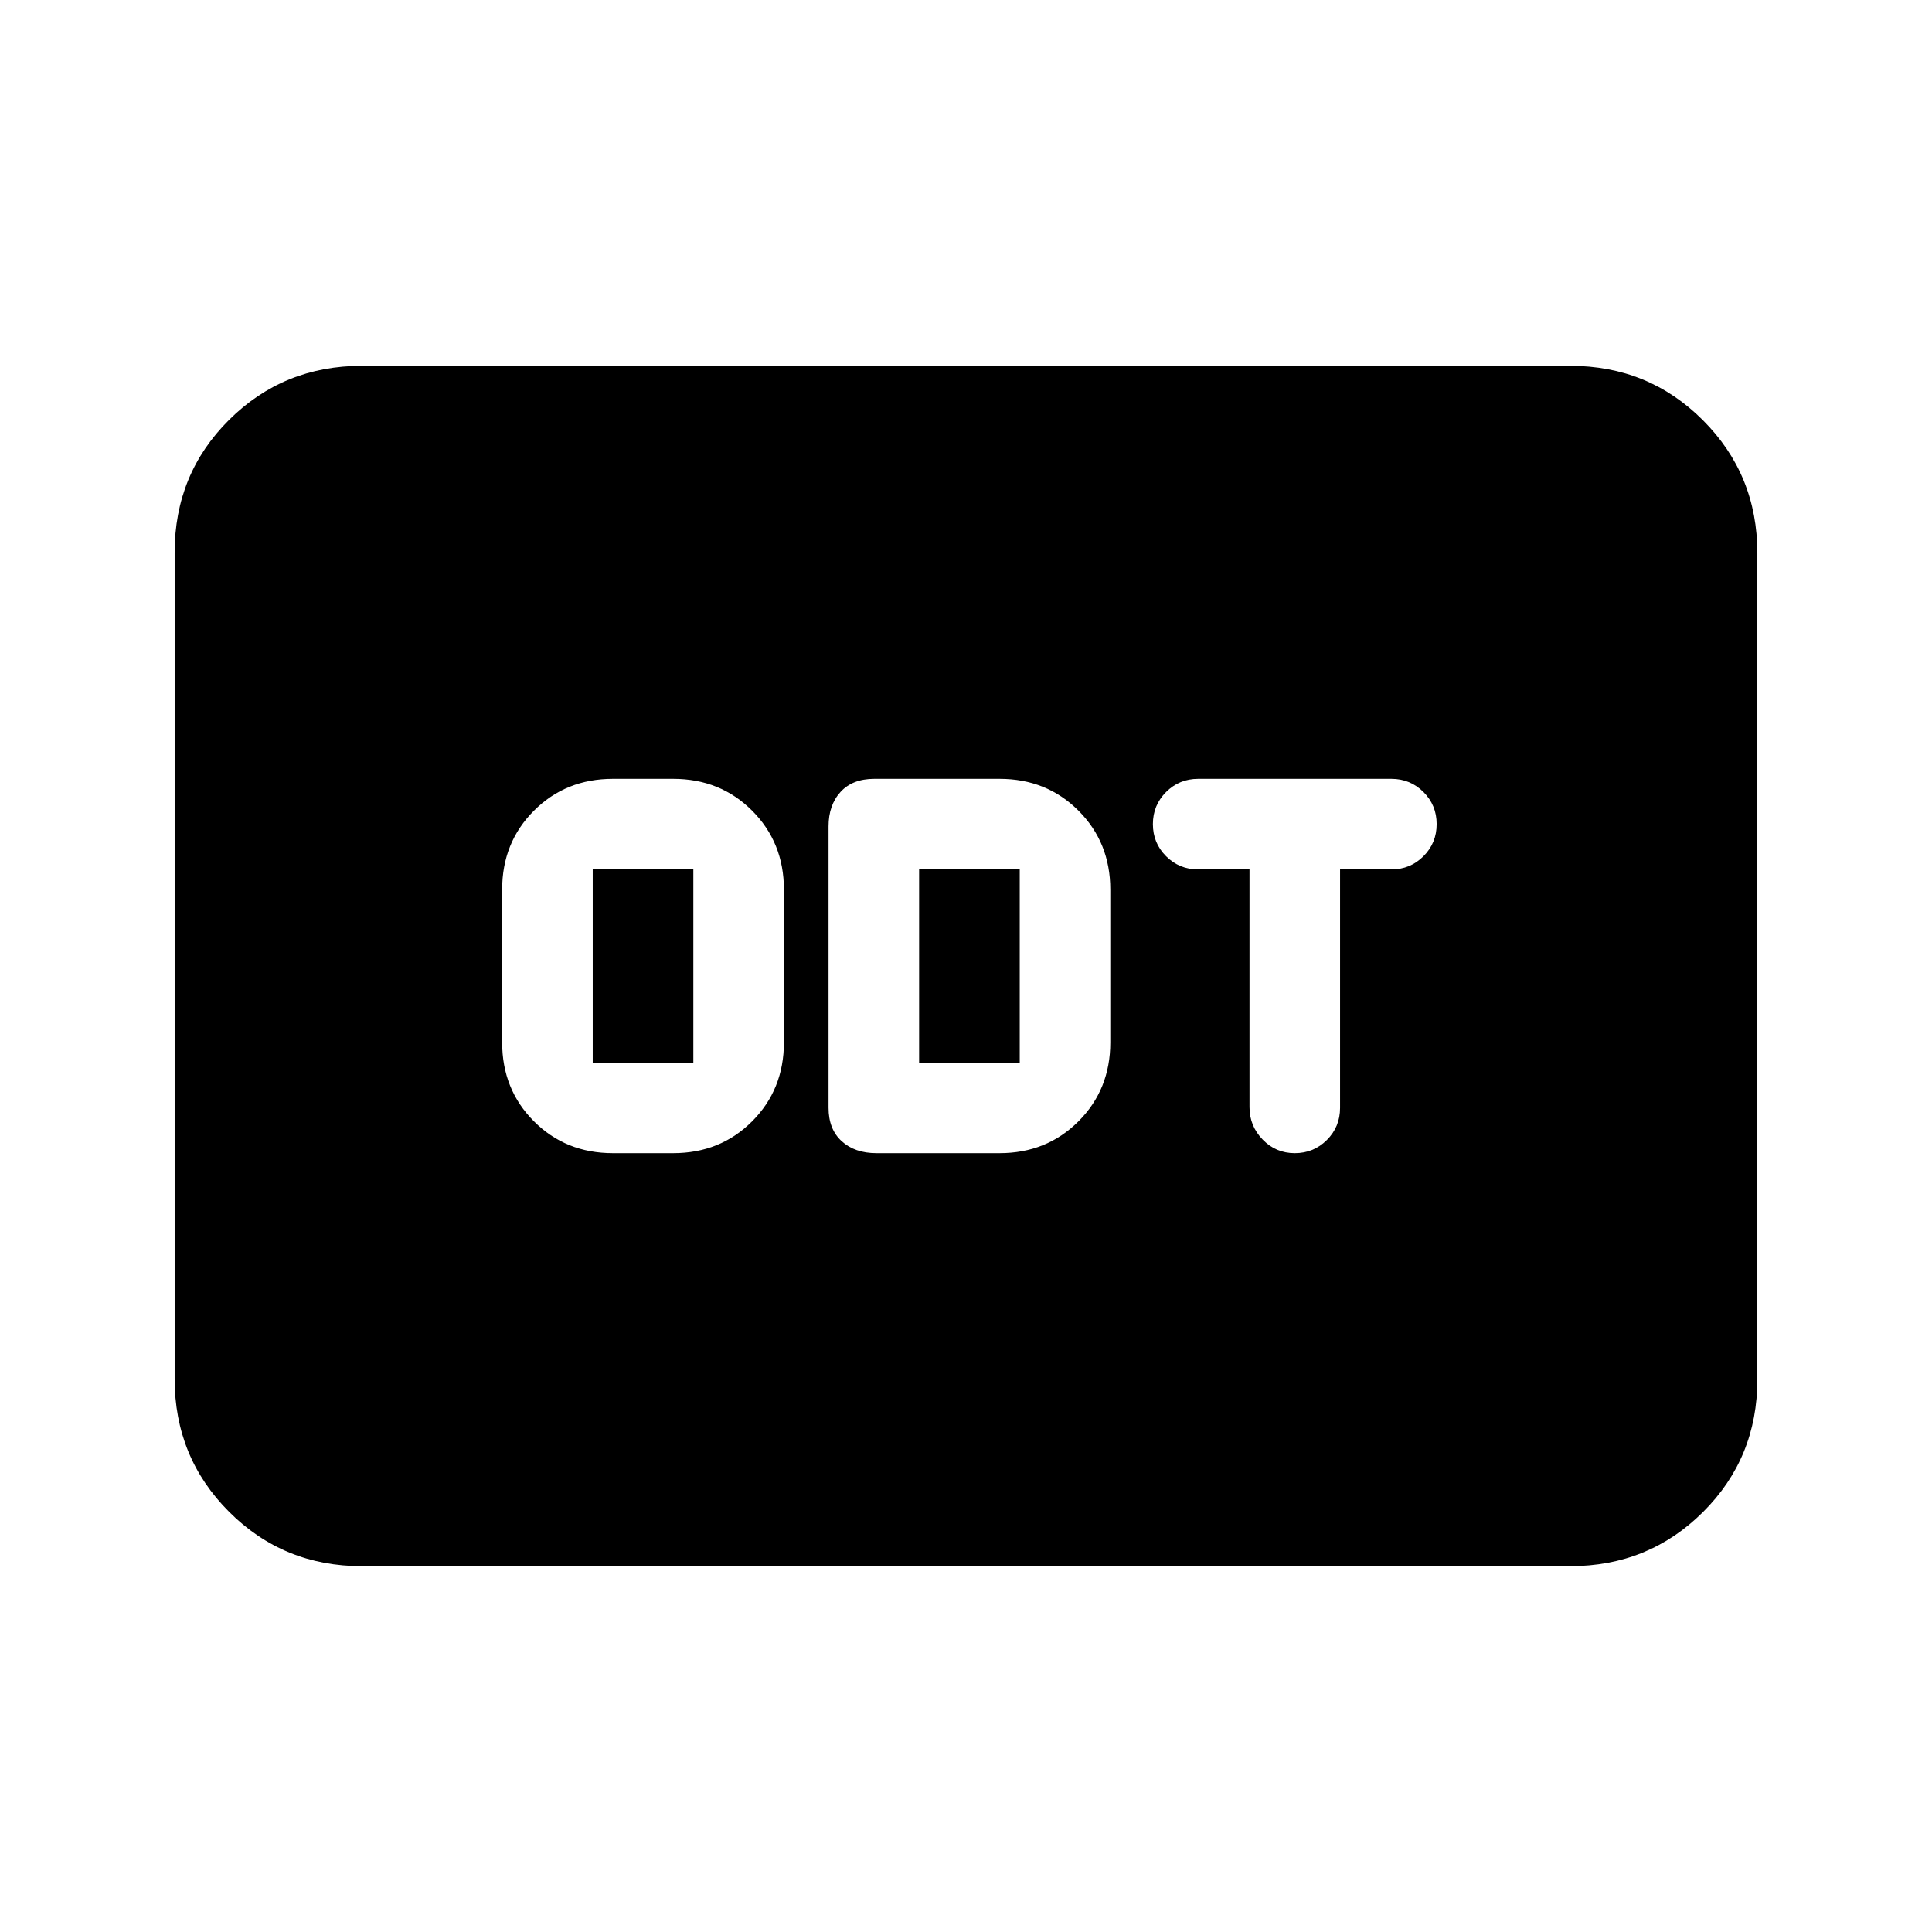 <svg xmlns="http://www.w3.org/2000/svg" height="20" viewBox="0 -960 960 960" width="20"><path d="M304.52-387h30q23.38 0 39.19-15.81 15.81-15.82 15.81-39.19v-76q0-23.38-15.81-39.19Q357.9-573 334.52-573h-30q-23.37 0-39.19 15.81-15.81 15.81-15.81 39.19v76q0 23.37 15.81 39.19Q281.15-387 304.52-387Zm-10-45v-96h50v96h-50Zm140.96 45h61.22q23.37 0 39.18-15.81Q551.7-418.63 551.7-442v-76q0-23.38-15.82-39.19Q520.07-573 496.7-573h-62.29q-10.82 0-16.77 6.53-5.94 6.54-5.94 17.12v139.76q0 10.7 6.53 16.64 6.54 5.95 17.25 5.95Zm21.22-45v-96h50v96h-50Zm186.67 45q9.4 0 15.95-6.55 6.55-6.55 6.55-15.95V-528h25.5q9.4 0 15.95-6.55 6.55-6.55 6.55-15.95 0-9.4-6.55-15.95-6.55-6.55-15.95-6.55h-96q-9.4 0-15.95 6.55-6.55 6.55-6.55 15.95 0 9.4 6.55 15.95 6.55 6.55 15.95 6.55h25.5v118.13q0 9.37 6.55 16.12 6.55 6.75 15.95 6.75ZM179.78-181.78q-38.94 0-65.97-27.04t-27.03-66V-685.5q0-38.96 27.03-65.84 27.03-26.88 65.97-26.88h600.44q38.94 0 65.97 27.04t27.03 66v410.68q0 38.96-27.03 65.84-27.03 26.88-65.97 26.88H179.78Z"/></svg>